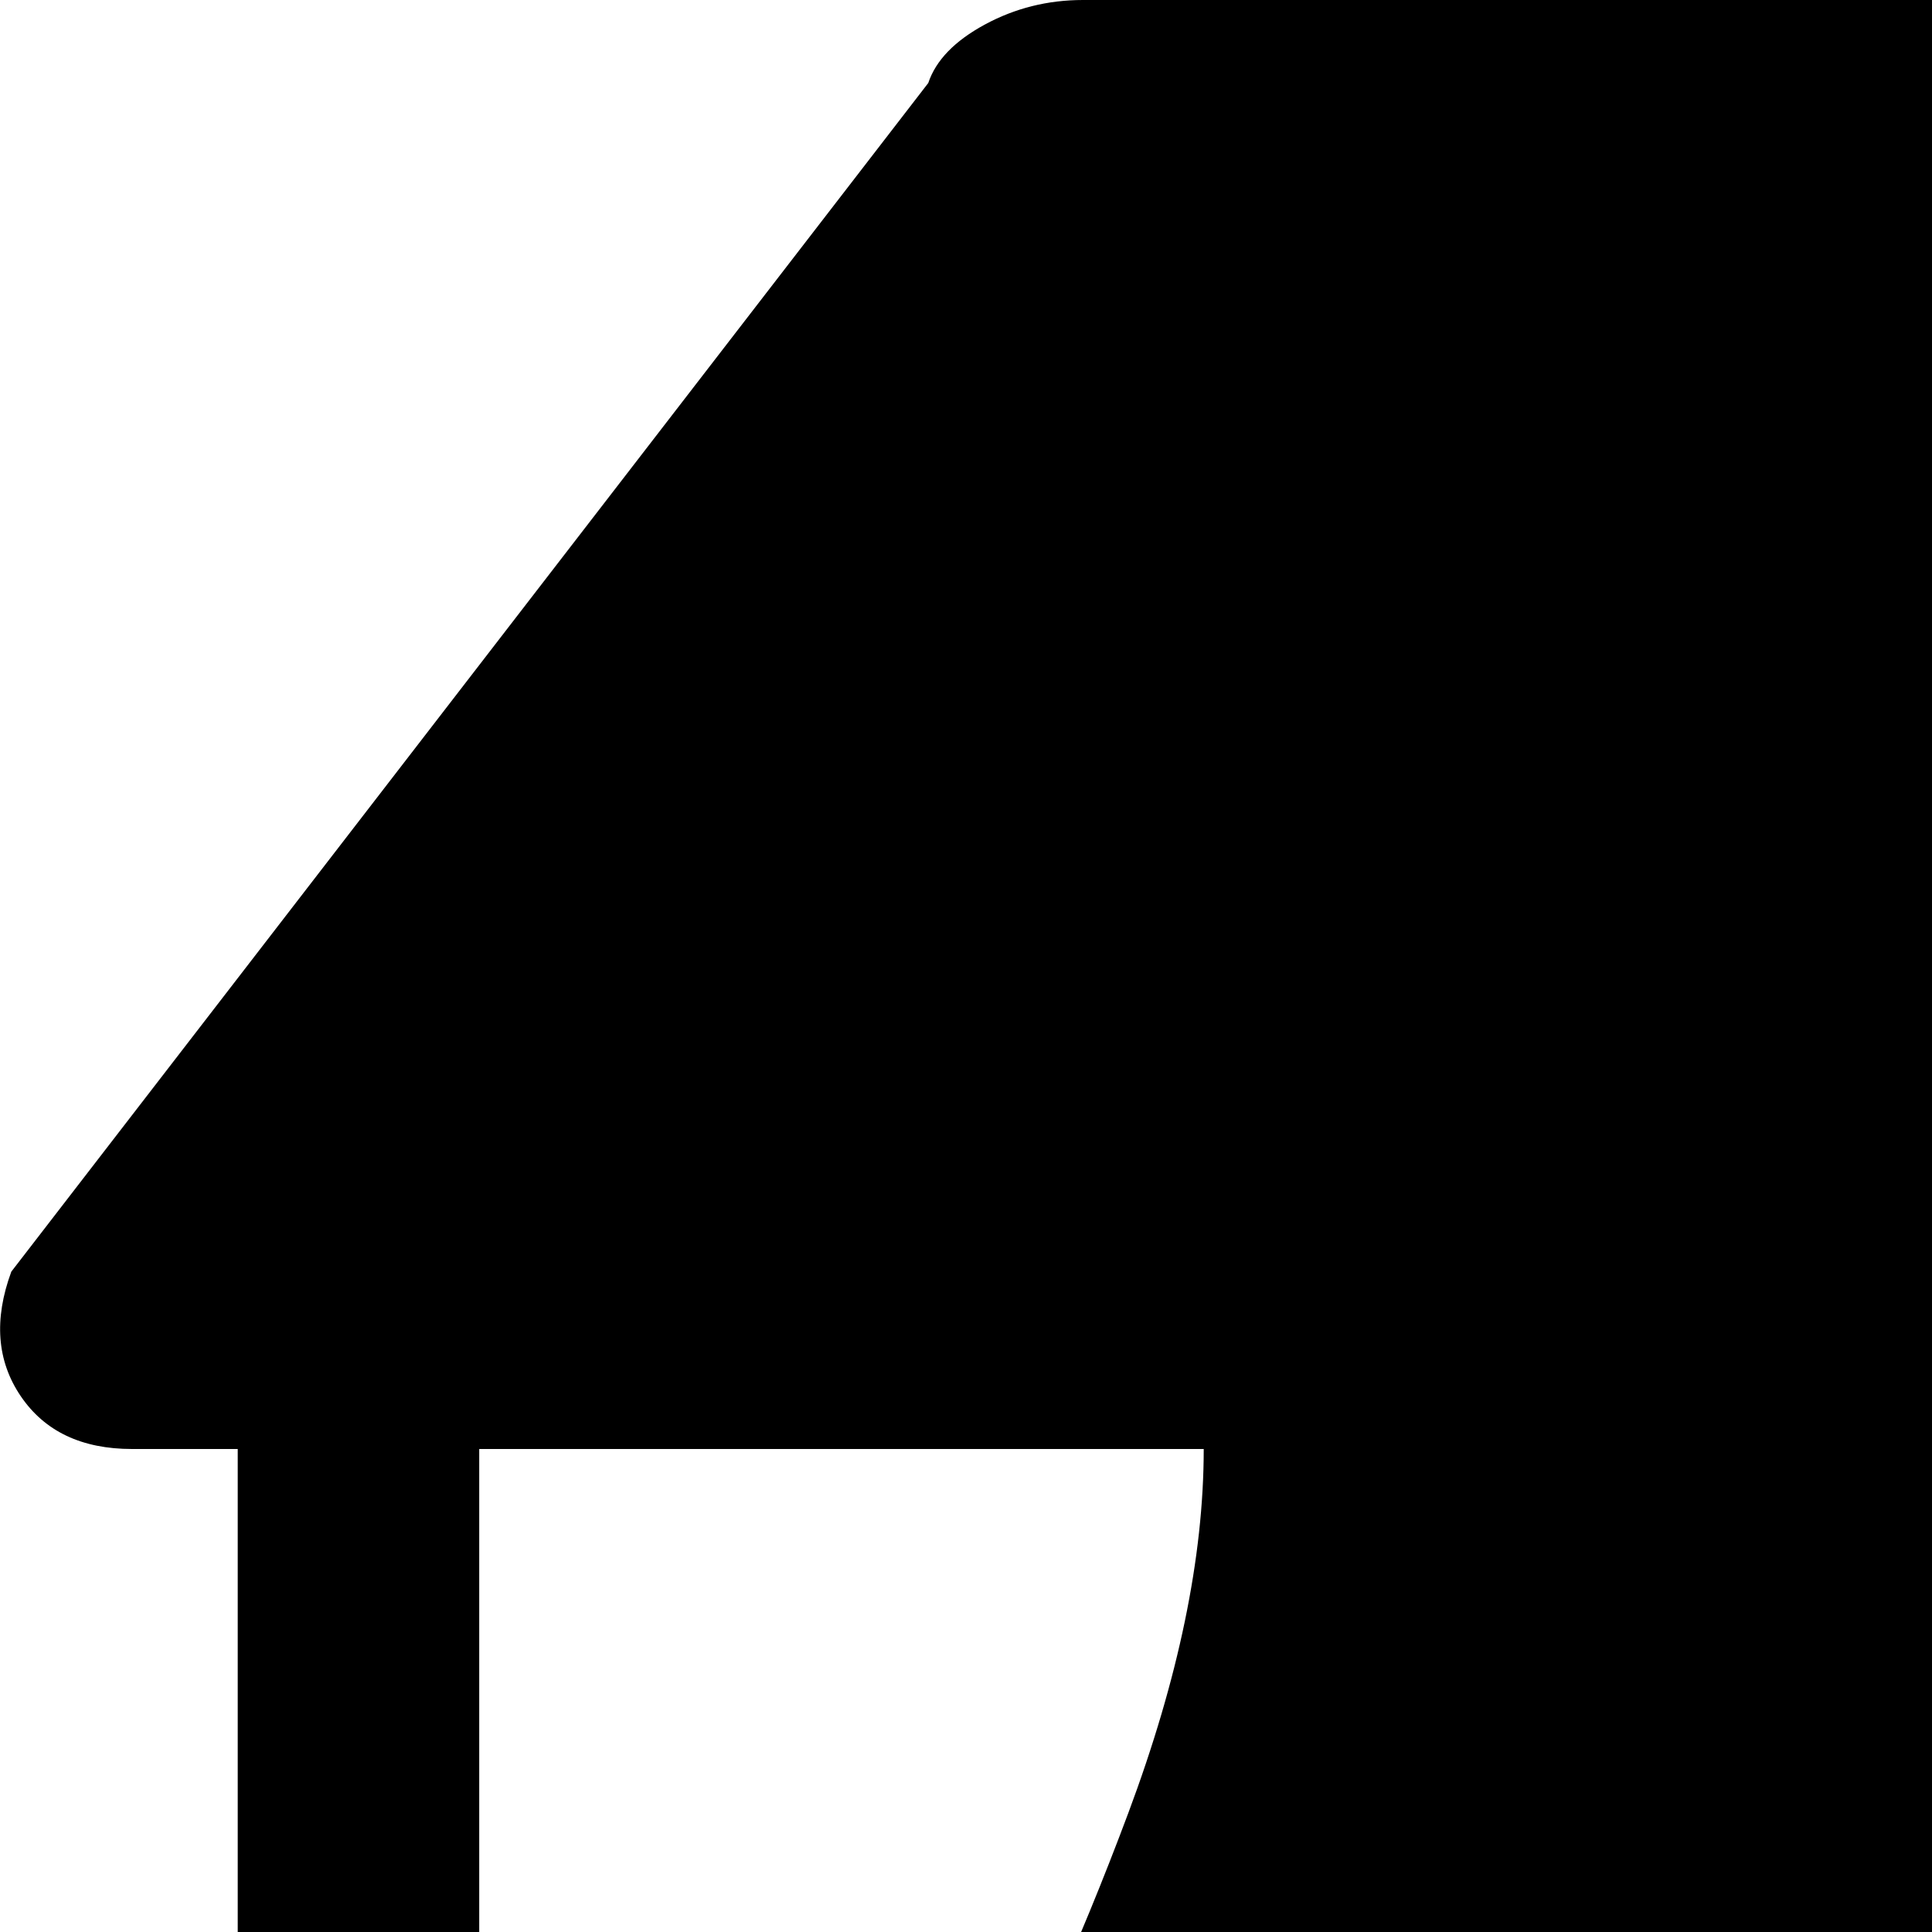 <svg xmlns="http://www.w3.org/2000/svg" version="1.1" viewBox="0 0 512 512" fill="currentColor"><path fill="currentColor" d="M859 384H575q0 43 20 97t44 97.5t44 96.5t20 93q0 57-23.5 107.5T615 962q10 2 17 10.5t7 19.5q0 13-9.5 22.5T607 1024H287q-13 0-22.5-9.5T255 992q0-11 7-19.5t18-10.5q-42-36-65.5-86.5T191 768q0-41 20-94t44-96.5t44-97t20-96.5H127v288q0 13-9.5 22.5T95 704t-22.5-9.5T63 672V384H35q-20 0-29.5-14T3 337L246 22q3-9 15-15.5T287 0h330q13 0 25 6.5T657 22l236 315q6 19-4 33t-30 14"/></svg>